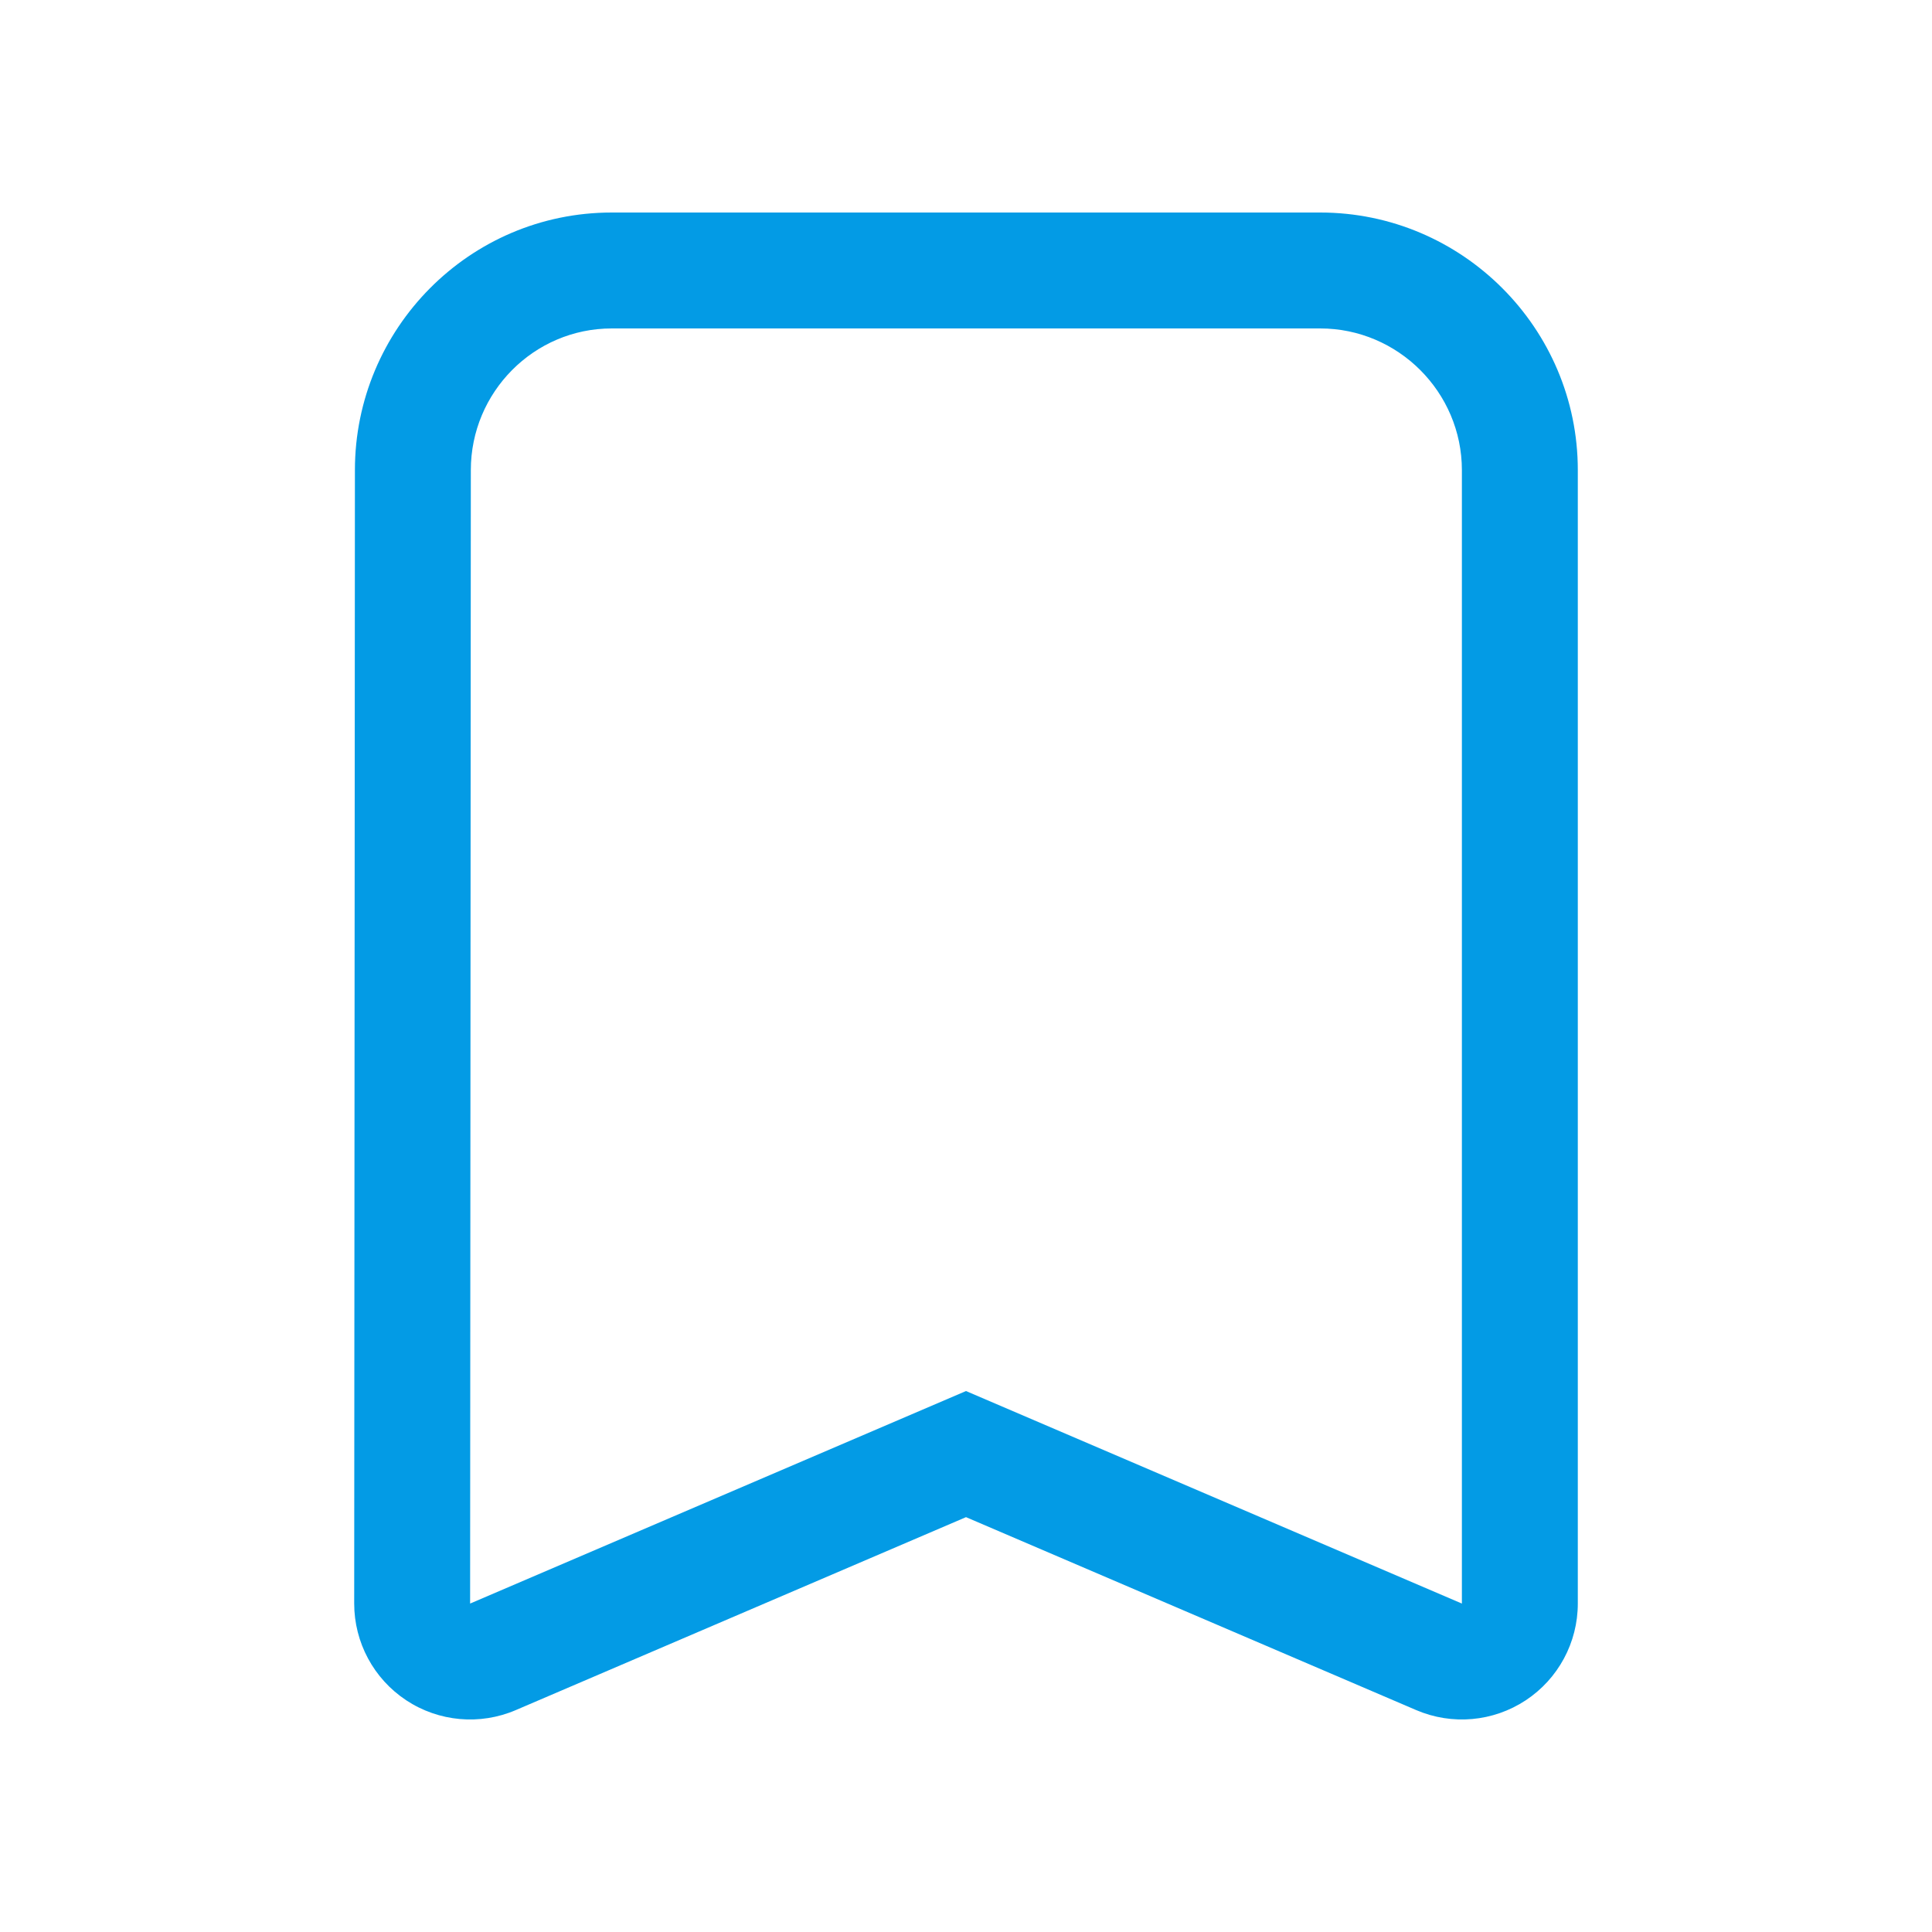 <svg version="1.1" xmlns="http://www.w3.org/2000/svg" xmlns:xlink="http://www.w3.org/1999/xlink" viewBox="0,0,1024,1024">
	<!-- Color names: teamapps-color-1 -->
	<desc>turned_in icon - Licensed under Apache License v2.0 (http://www.apache.org/licenses/LICENSE-2.0) - Created with Iconfu.com - Derivative work of Material icons (Copyright Google Inc.)</desc>
	<g fill="none" fill-rule="nonzero" style="mix-blend-mode: normal">
		<g color="#039be5" class="teamapps-color-1">
			<path d="M836.27,249.17v600.75c0,20.65 -10.38,39.92 -27.62,51.29c-17.24,11.37 -39.04,13.32 -58.02,5.18l-238.63,-102.27l-238.63,102.27c-18.99,8.14 -40.8,6.19 -58.04,-5.19c-17.24,-11.38 -27.61,-30.66 -27.6,-51.32l0.38,-600.73c0.01,-74.82 60.54,-136.51 136.16,-136.51h375.46c75.22,0 136.54,61.29 136.54,136.53zM699.73,174.08h-375.46c-41.3,0 -74.72,33.79 -74.72,75.09l-0.38,600.75l262.83,-112.64l262.83,112.64v-600.75c0,-41.3 -33.8,-75.09 -75.1,-75.09z" fill="currentColor"/>
		</g>
	</g>
</svg>